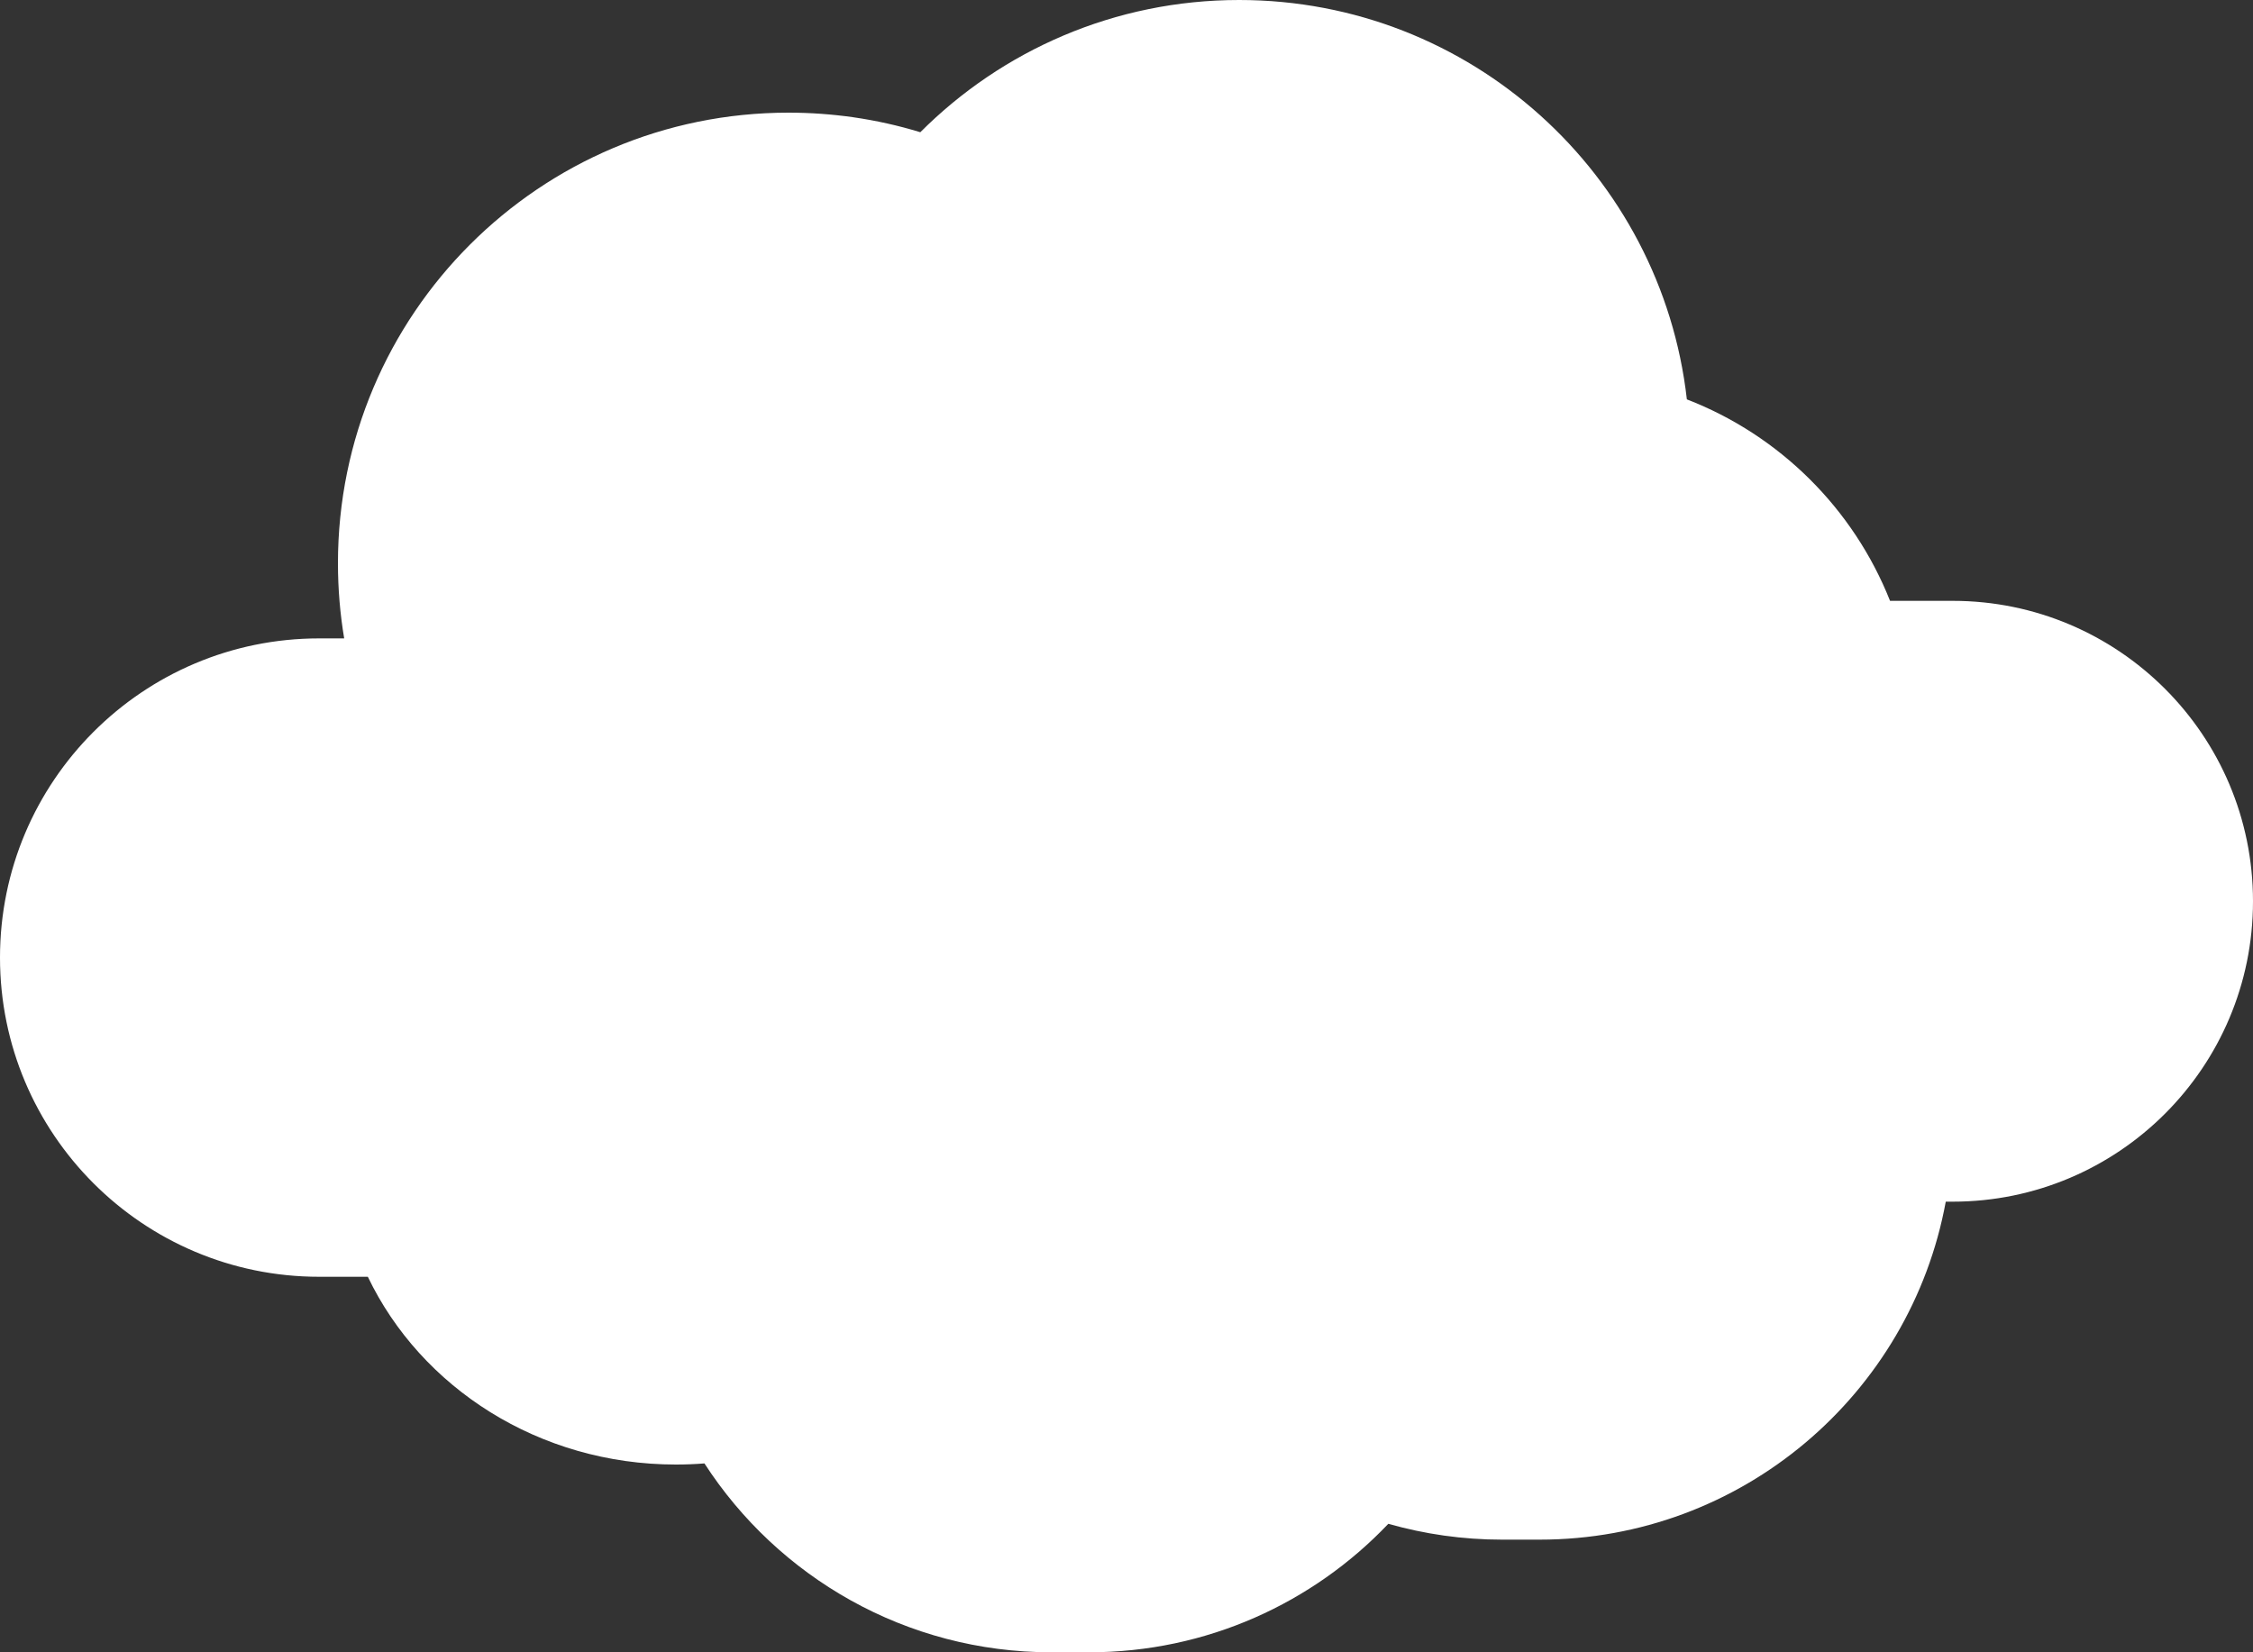 <svg width="60" height="44" viewBox="0 0 60 44" fill="none" xmlns="http://www.w3.org/2000/svg">
  <rect x="0" y="0" width="60" height="44" fill="#333333" stroke="none"/>
  <path fill-rule="evenodd" clip-rule="evenodd" d="M51.818 32H52C56.418 32 60 28.419 60 24C60 19.581 56.418 16 52 16H50.334C49.359 13.543 47.391 11.589 44.923 10.635C44.245 4.65 39.166 0 33 0C29.684 0 26.681 1.346 24.509 3.521C23.93 3.344 23.332 3.21 22.72 3.122C22.158 3.042 21.584 3 21 3C14.373 3 9 8.373 9 15C9 15.682 9.057 16.35 9.166 17H8.5C3.806 17 0 20.806 0 25.5C0 30.194 3.806 34 8.5 34H9.796C11.208 36.949 14.351 39 18 39C18.256 39 18.51 38.99 18.76 38.97C20.72 41.997 24.126 44 28 44H29C32.138 44 34.969 42.686 36.973 40.578C37.935 40.852 38.95 41 40 41H41C46.393 41 50.878 37.12 51.818 32Z" fill="white"/>
</svg>
